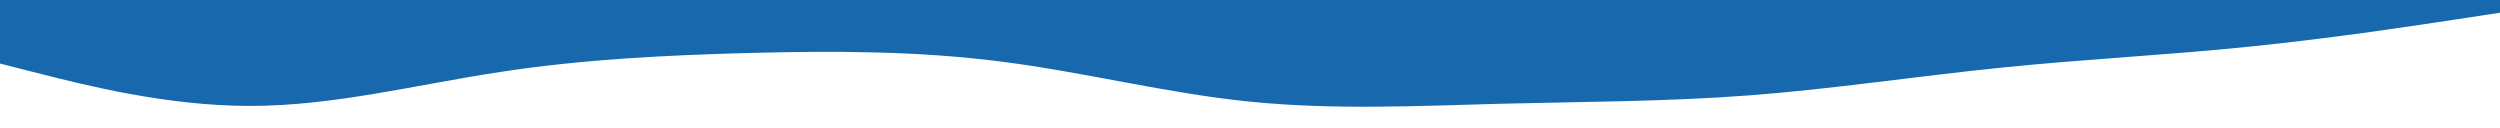 <svg width="1440" height="74" viewBox="0 0 1440 74" fill="none" xmlns="http://www.w3.org/2000/svg">
<path d="M0 36.6L24 42.708C48 48.724 96 61.076 144 61.008C192 61.076 240 48.724 288 41.472C336 34.084 384 31.796 432 30.492C480 29.28 528 29.28 576 35.388C624 41.404 672 53.756 720 58.56C768 63.364 816 61.076 864 59.772C912 58.56 960 58.56 1008 54.9C1056 51.24 1104 43.92 1152 39.048C1200 34.084 1248 31.796 1296 26.832C1344 21.96 1392 14.64 1416 10.98L1440 7.32V0H1416C1392 0 1344 0 1296 0C1248 0 1200 0 1152 0C1104 0 1056 0 1008 0C960 0 912 0 864 0C816 0 768 0 720 0C672 0 624 0 576 0C528 0 480 0 432 0C384 0 336 0 288 0C240 0 192 0 144 0C96 0 48 0 24 0H0V36.6Z" fill="#1768AC"/>
</svg>
